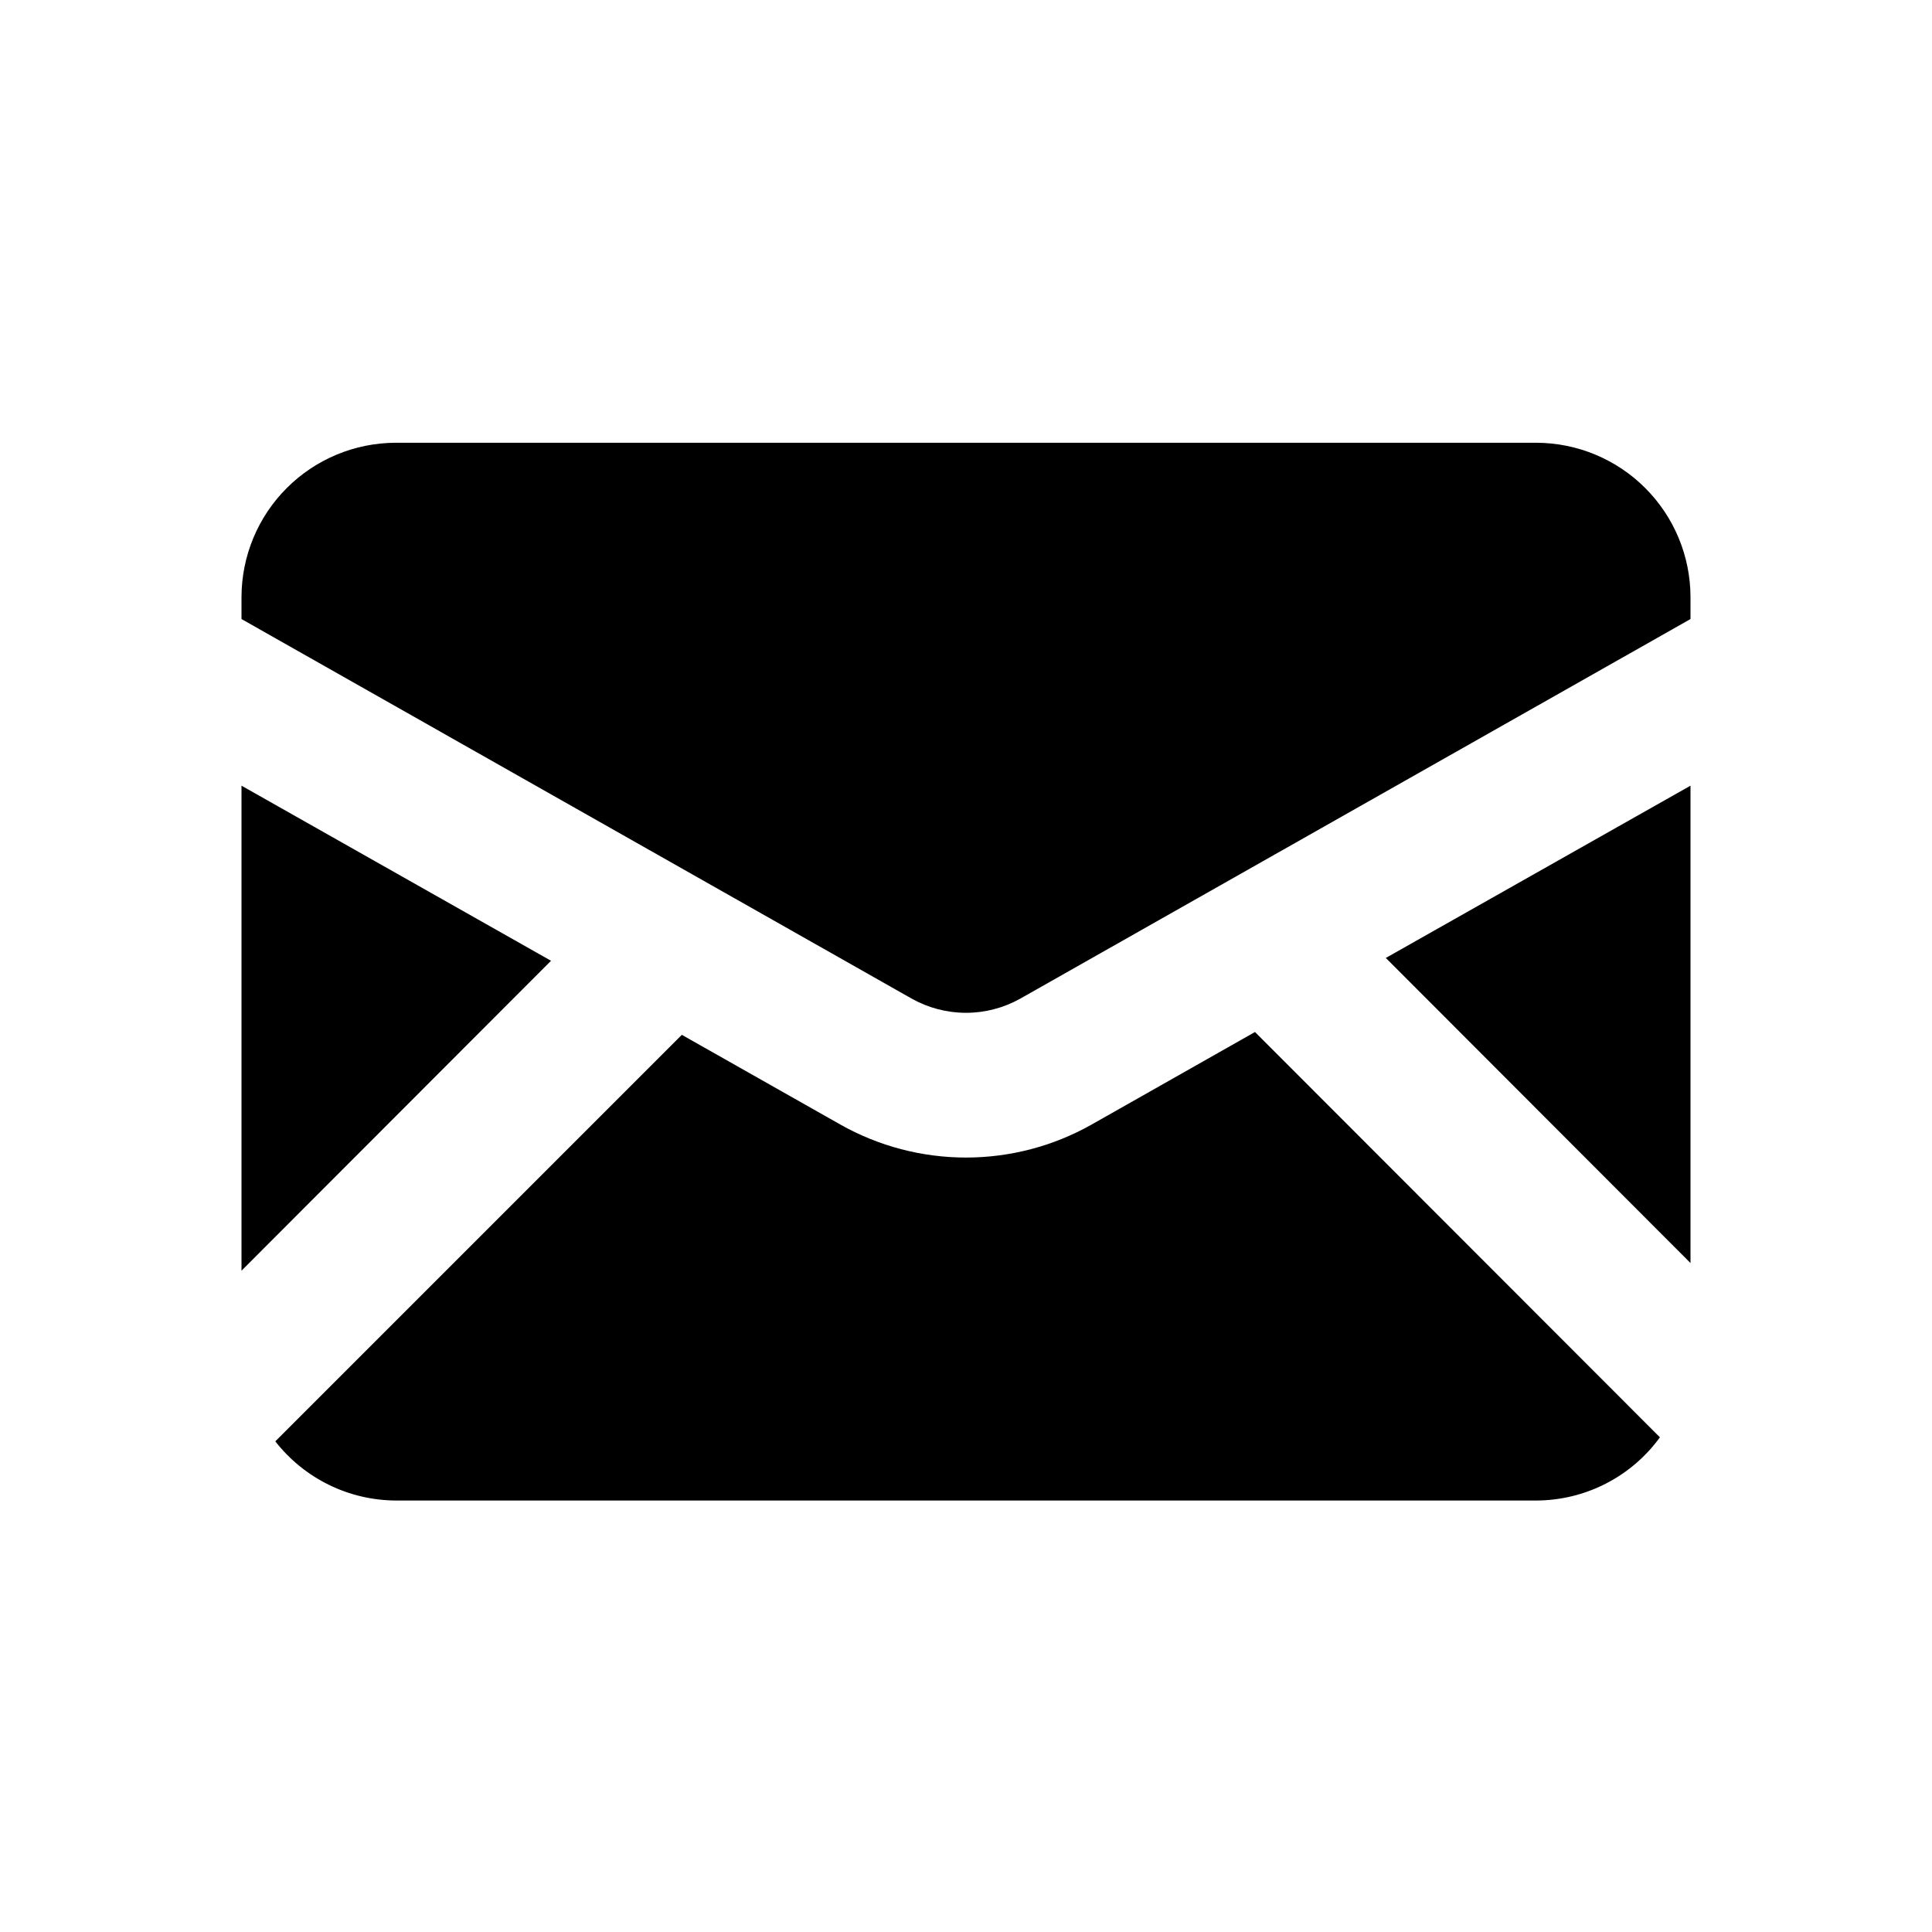 <svg width="48" height="48" viewBox="0 0 48 48" fill="none" xmlns="http://www.w3.org/2000/svg">
<path d="M22.65 24.81C23.062 25.041 23.527 25.163 24 25.163C24.473 25.163 24.938 25.041 25.35 24.81L42 15.38V14.83C41.997 13.815 41.593 12.842 40.875 12.125C40.158 11.407 39.185 11.003 38.17 11H9.83C8.815 11.003 7.842 11.407 7.125 12.125C6.407 12.842 6.003 13.815 6 14.83V15.38L22.65 24.81Z" fill="currentColor"/>
<path d="M42 31.38V19.52L34.43 23.8L42 31.38Z" fill="currentColor"/>
<path d="M6 19.52V31.57L13.69 23.87L6 19.52Z" fill="currentColor"/>
<path d="M31.18 25.64L27.12 27.94C26.168 28.477 25.093 28.759 24 28.759C22.907 28.759 21.832 28.477 20.88 27.94L16.94 25.71L6.84 35.81C7.196 36.266 7.651 36.636 8.171 36.89C8.69 37.145 9.261 37.278 9.84 37.28H38.17C38.769 37.278 39.359 37.135 39.893 36.862C40.426 36.589 40.888 36.195 41.24 35.71L31.18 25.64Z" fill="currentColor"/>
</svg>
